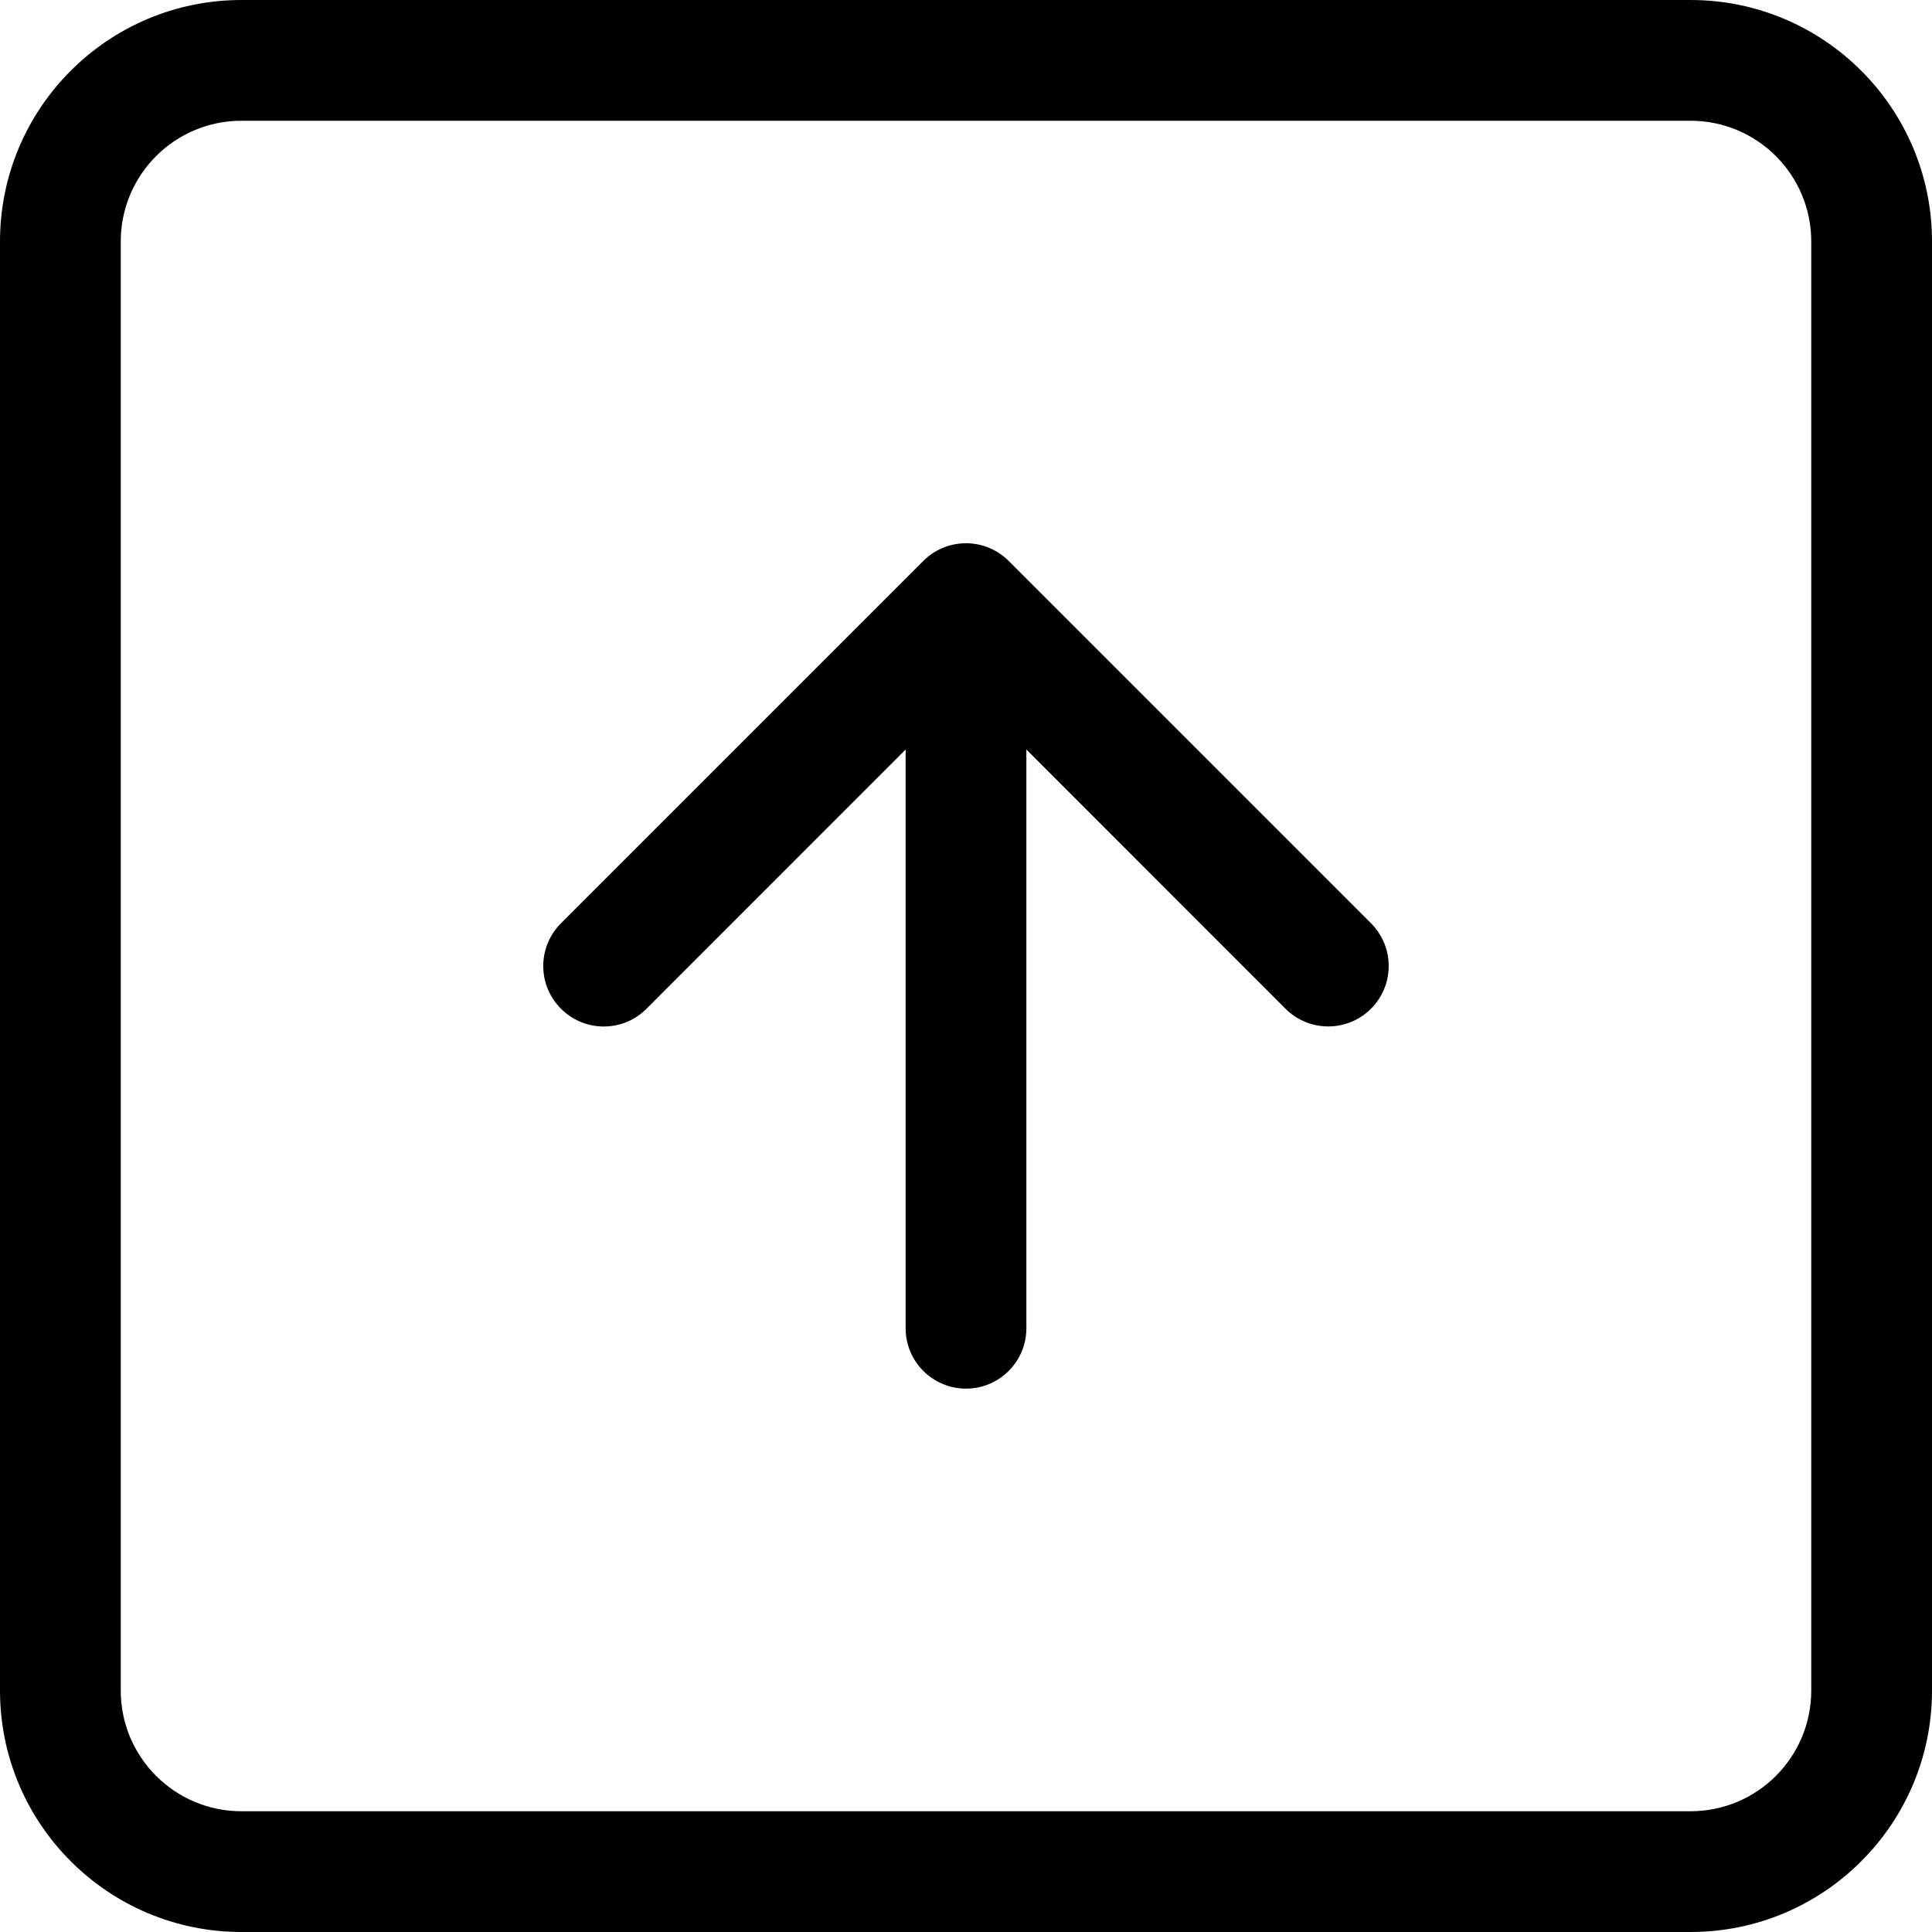 <!-- Generated by IcoMoon.io -->
<svg version="1.1" xmlns="http://www.w3.org/2000/svg" width="32" height="32" viewBox="0 0 32 32">
<title>arrow-up-square</title>
<path d="M28 2v0c1.105 0 2 0.895 2 2v24c0 1.105-0.895 2-2 2h-24c-1.105 0-2-0.895-2-2v-24c0-1.105 0.895-2 2-2h24zM4 0c-2.209 0-4 1.791-4 4v0 24c0 2.209 1.791 4 4 4v0h24c2.209 0 4-1.791 4-4v0-24c0-2.209-1.791-4-4-4v0h-24z"></path>
<path d="M9.292 16.708c0.181 0.181 0.431 0.294 0.708 0.294s0.527-0.112 0.708-0.294l5.292-5.294 5.292 5.294c0.181 0.181 0.431 0.293 0.708 0.293 0.553 0 1.001-0.448 1.001-1.001 0-0.277-0.112-0.527-0.293-0.708v0l-6-6c-0.181-0.181-0.431-0.294-0.708-0.294s-0.527 0.112-0.708 0.294l-6 6c-0.181 0.181-0.294 0.431-0.294 0.708s0.112 0.527 0.294 0.708l0 0z"></path>
<path d="M16 23c0.552 0 1-0.448 1-1v0-10c0-0.552-0.448-1-1-1s-1 0.448-1 1v0 10c0 0.552 0.448 1 1 1v0z"></path>
</svg>
